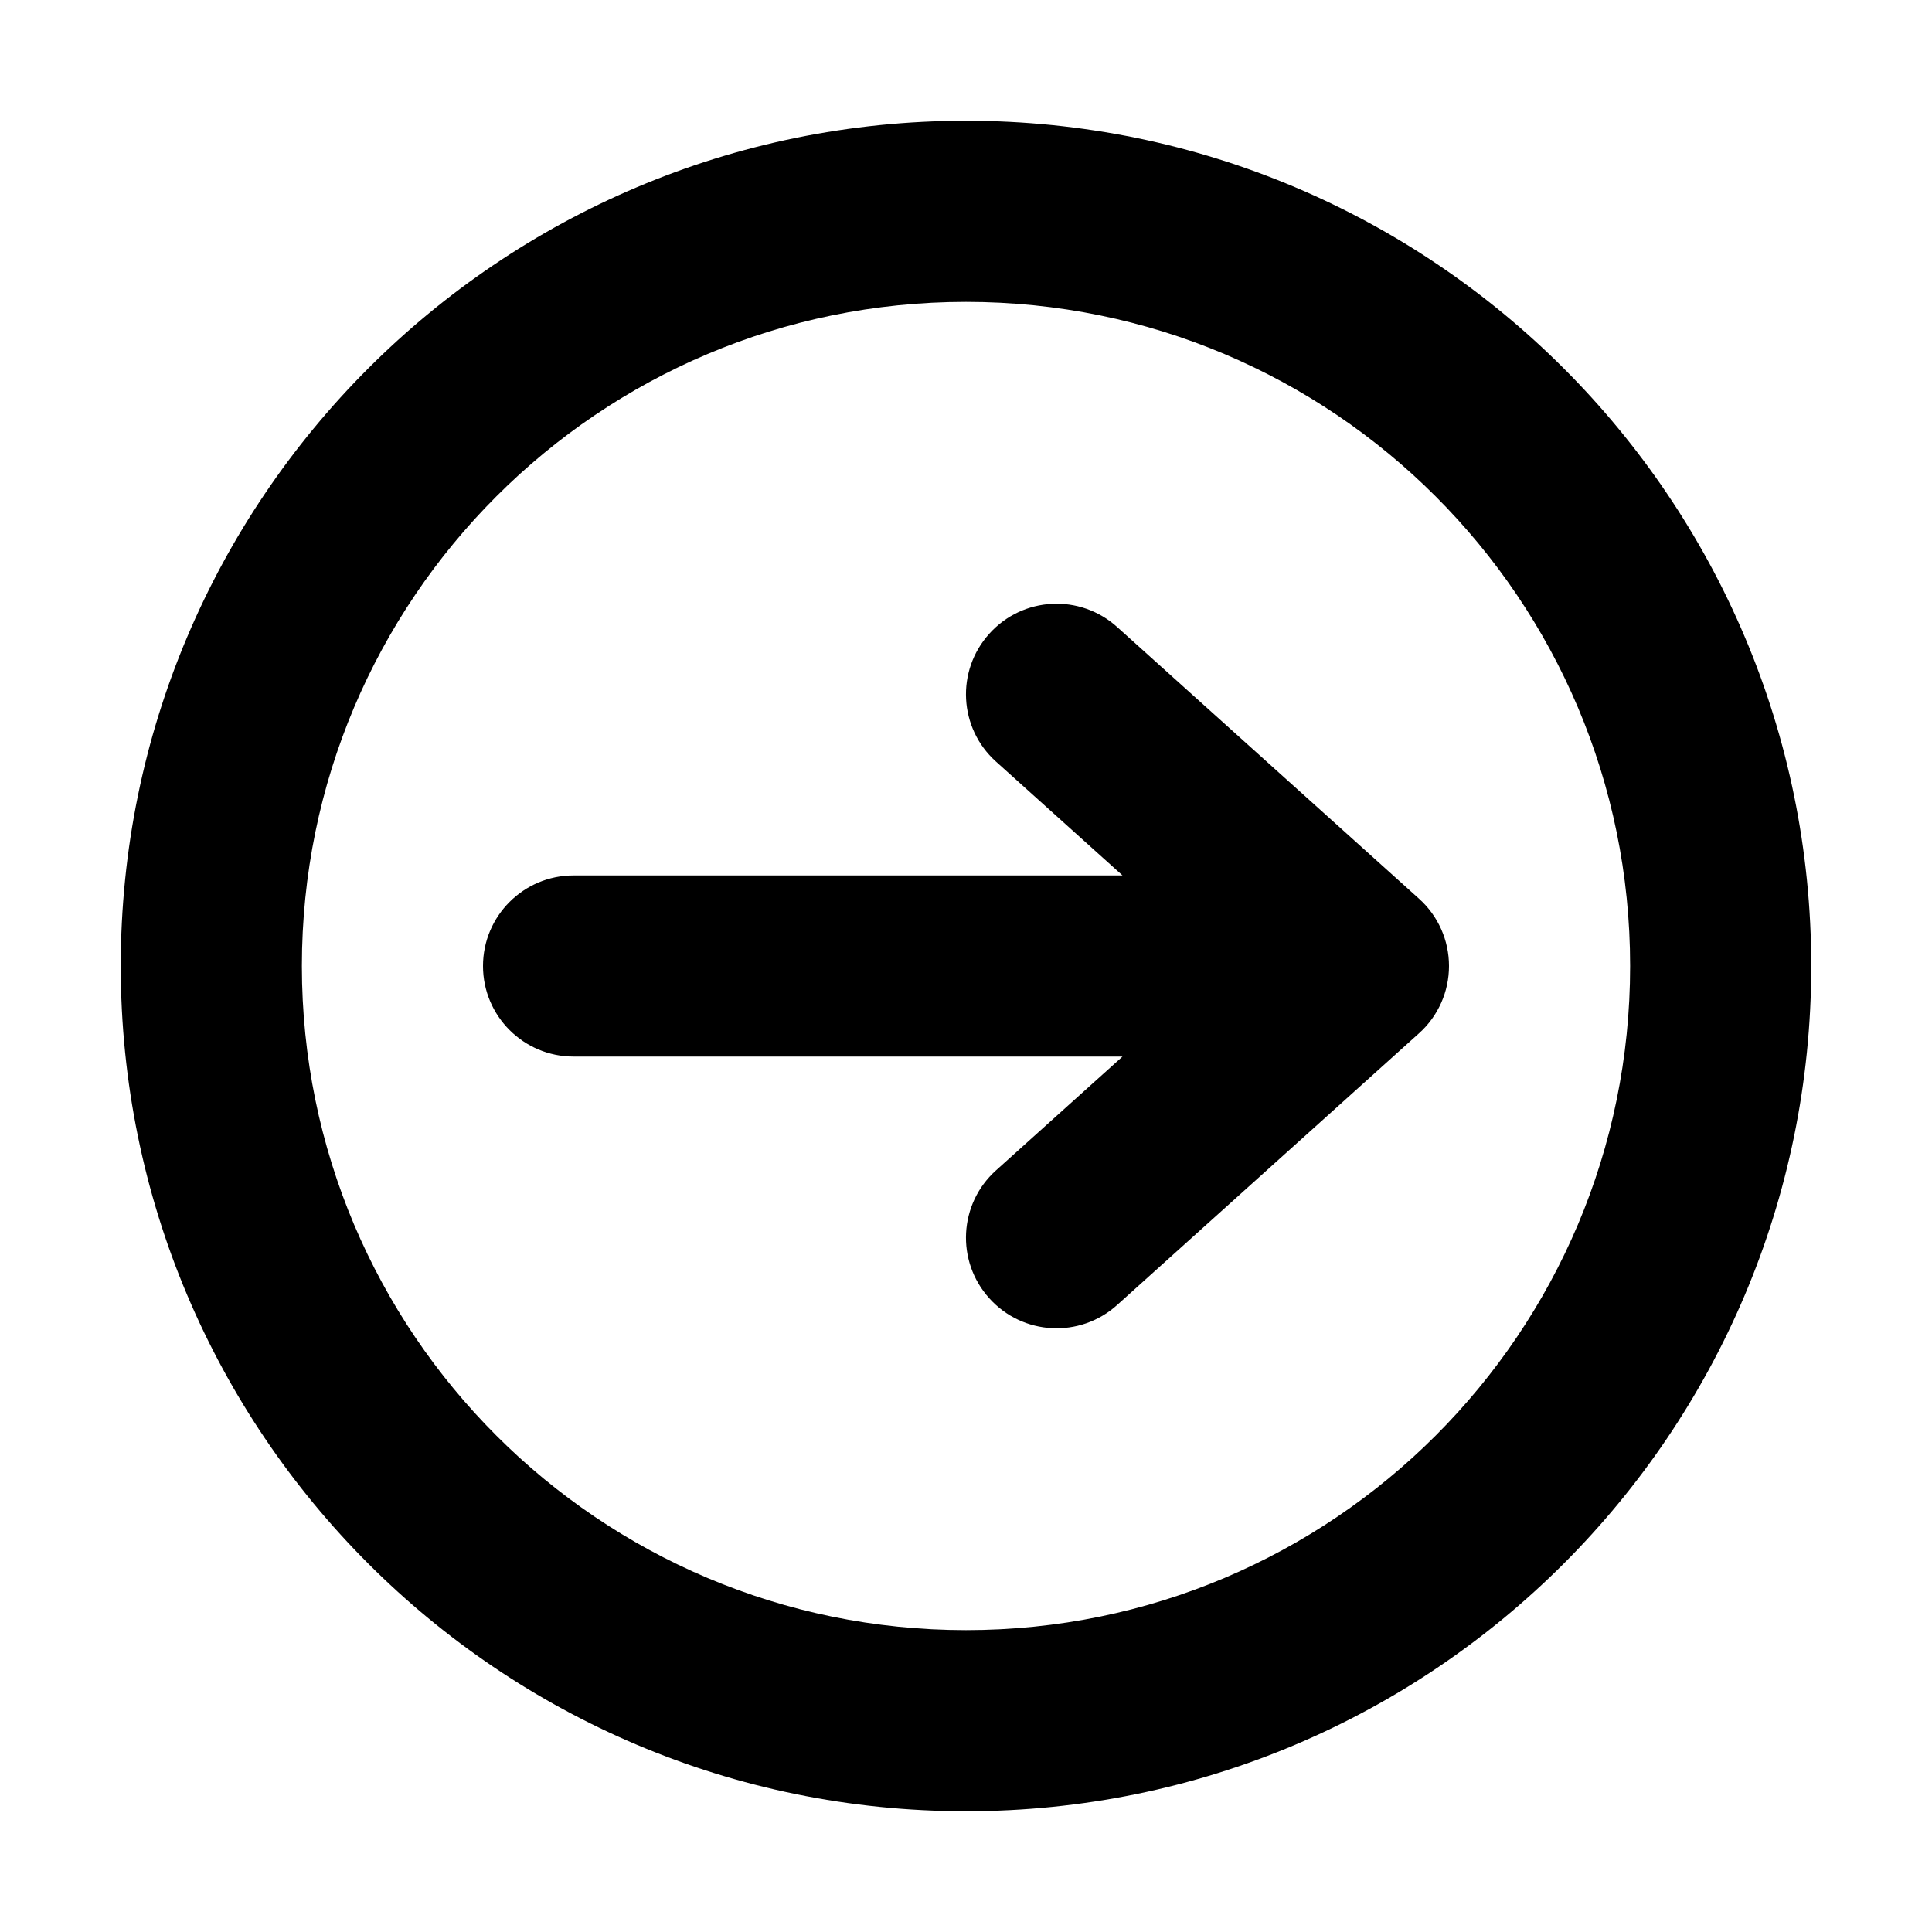 <svg width="32" height="32" viewBox="0 0 16 16" fill="none" xmlns="http://www.w3.org/2000/svg">
<rect x="0" y="0" width="16" height="16" fill="#fff"/>
<path fill-rule="evenodd" clip-rule="evenodd" d="M8 2.5C4.962 2.5 2.5 4.962 2.5 8C2.5 11.038 4.962 13.5 8 13.5C11.038 13.5 13.5 11.038 13.5 8C13.5 4.962 11.038 2.5 8 2.5ZM1 8C1 4.134 4.134 1 8 1C11.866 1 15 4.134 15 8C15 11.866 11.866 15 8 15C4.134 15 1 11.866 1 8ZM8.193 5.248C8.47 4.94 8.944 4.915 9.252 5.193L11.752 7.443C11.91 7.585 12 7.787 12 8C12 8.213 11.91 8.415 11.752 8.557L9.252 10.807C8.944 11.085 8.47 11.06 8.193 10.752C7.915 10.444 7.94 9.97 8.248 9.693L9.296 8.75H4.75C4.336 8.75 4 8.414 4 8C4 7.586 4.336 7.25 4.75 7.25H9.296L8.248 6.307C7.94 6.03 7.915 5.556 8.193 5.248Z" fill="#000"/>
</svg>
